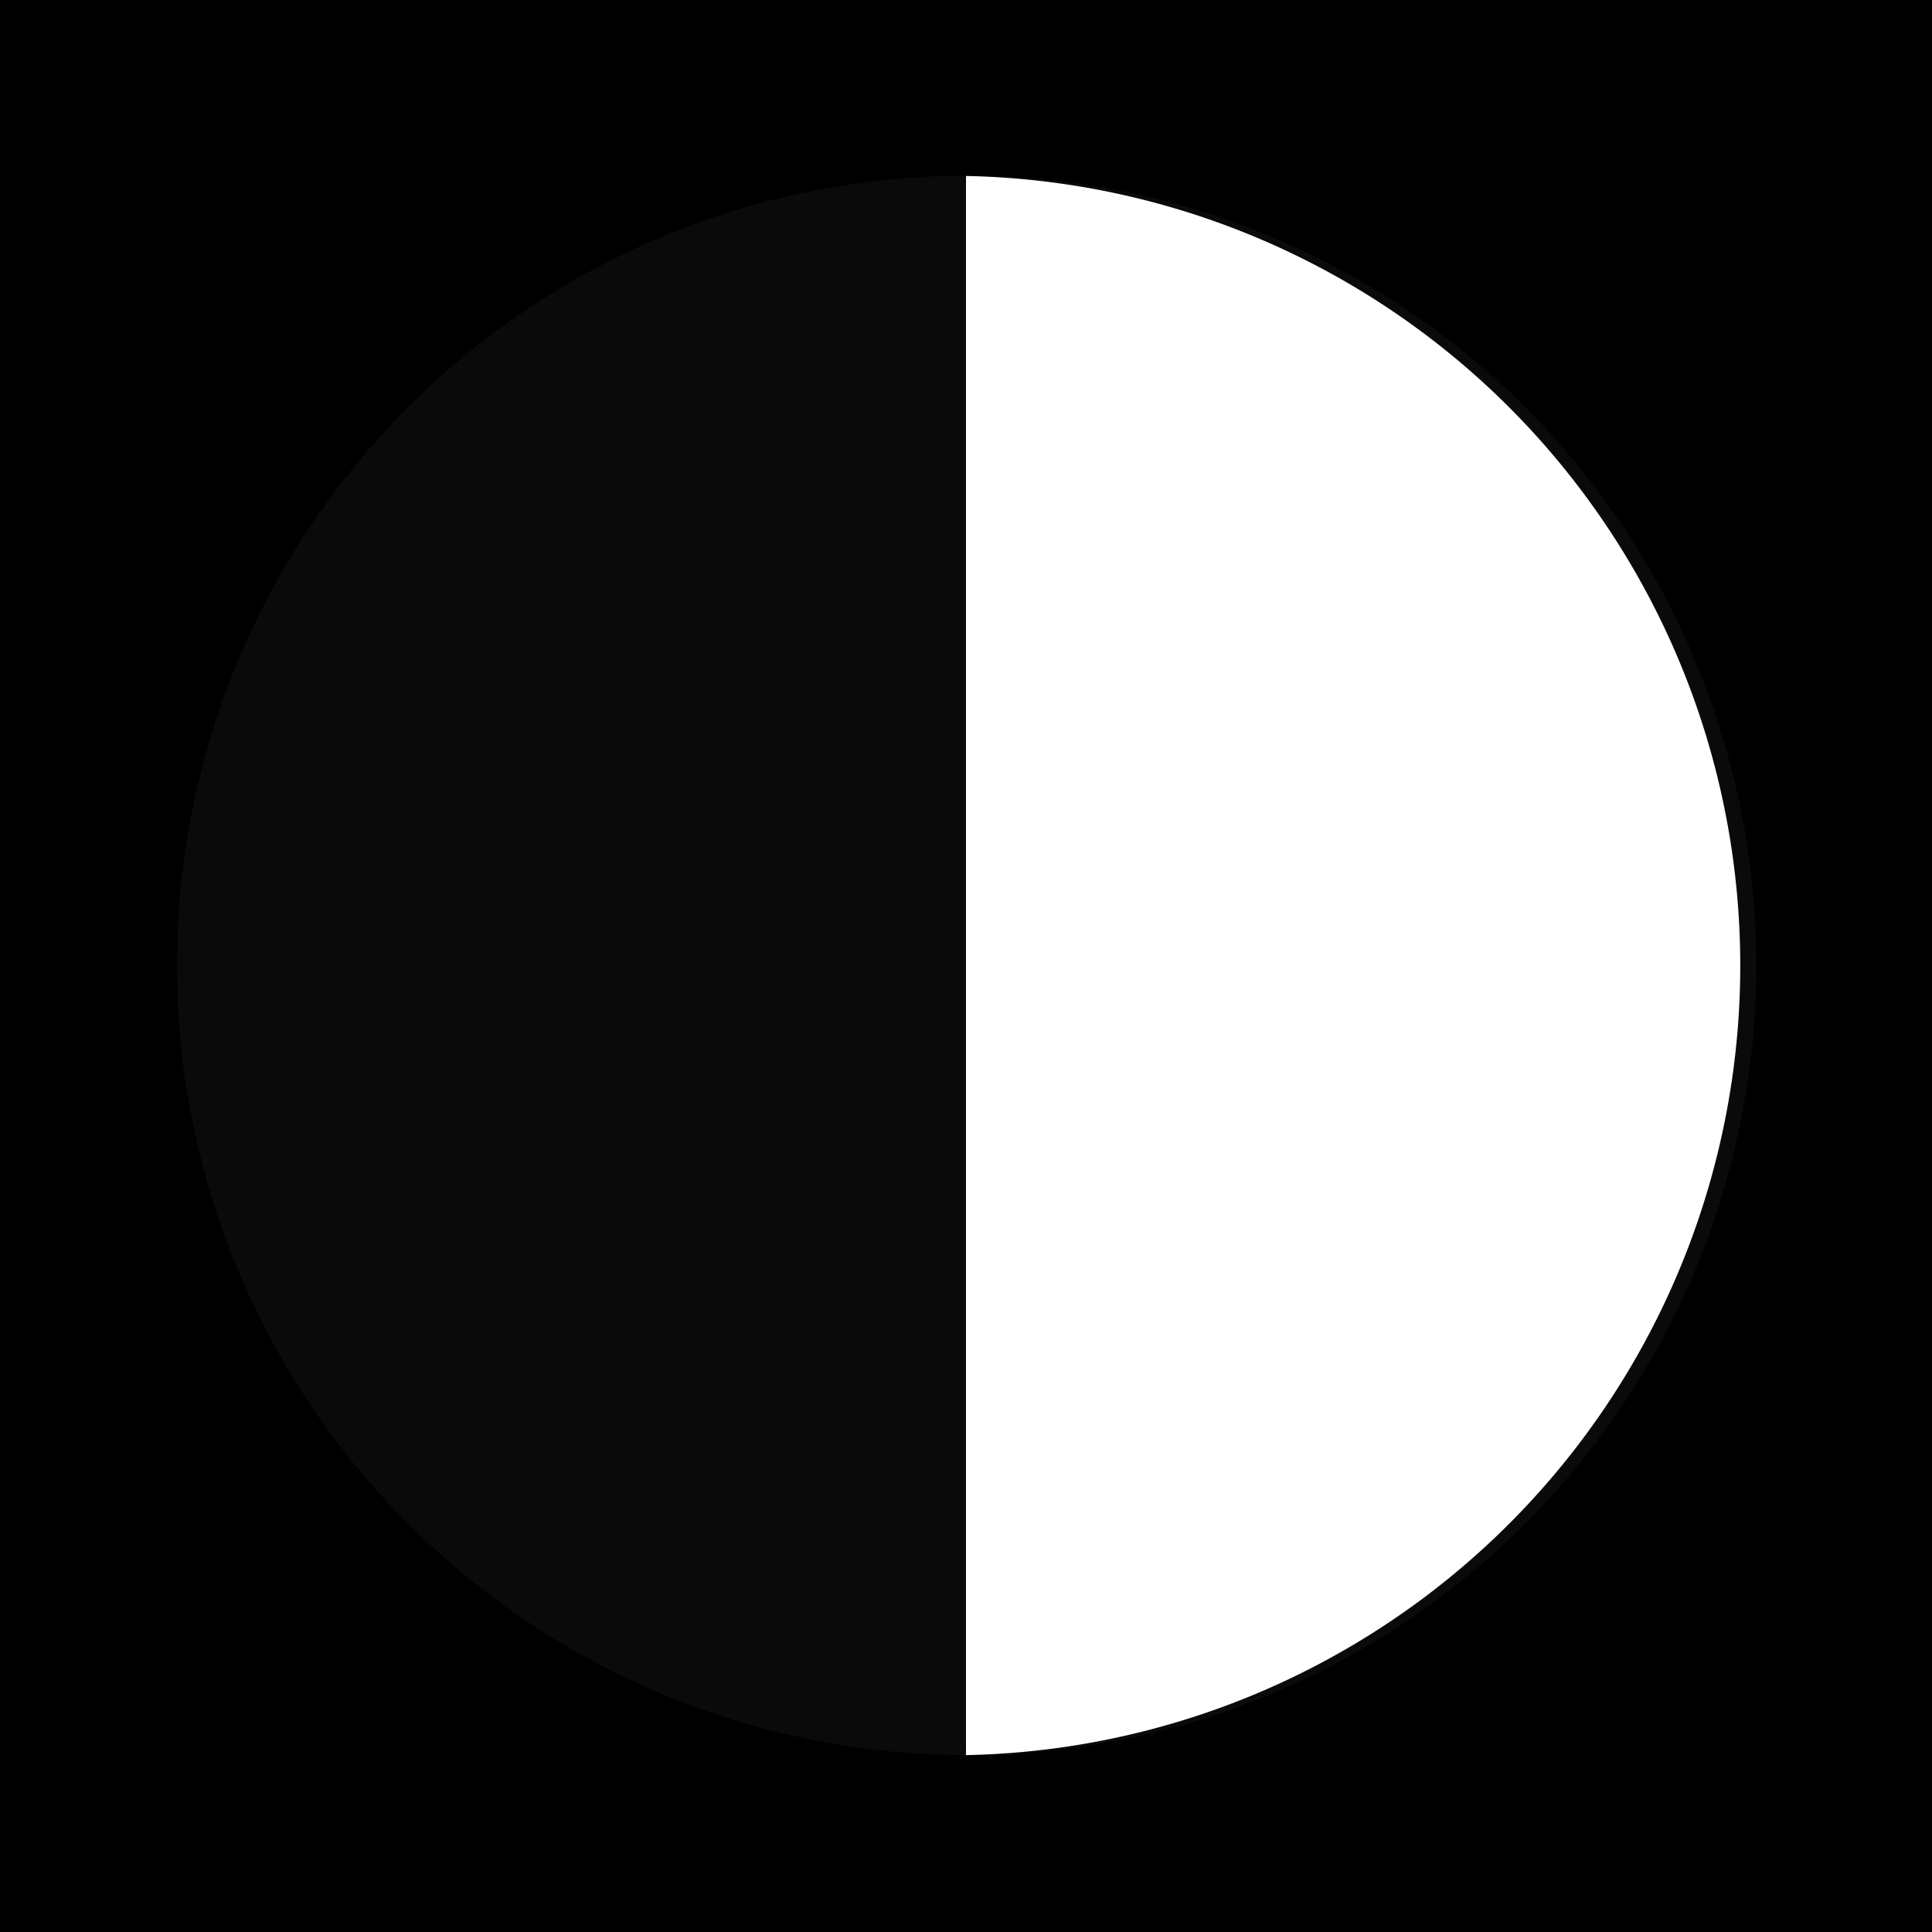 <svg xmlns="http://www.w3.org/2000/svg" viewBox="0 0 64 64"><defs><style>.cls-1{fill:none;}.cls-2{fill:#0a0a0a;}.cls-3{fill:#fff;}</style></defs><g id="Layer_1" data-name="Layer 1"><rect width="64" height="64"/><rect x="31" y="32" width="2" height="2"/></g><g id="Layer_2" data-name="Layer 2"><rect class="cls-1" x="5.84" y="5.84" width="52.31" height="52.31"/></g><g id="_02" data-name="02"><circle class="cls-2" cx="32.02" cy="31.98" r="26.16"/><path class="cls-3" d="M32,58.14A26.16,26.16,0,0,0,32,5.83Z"/></g></svg>